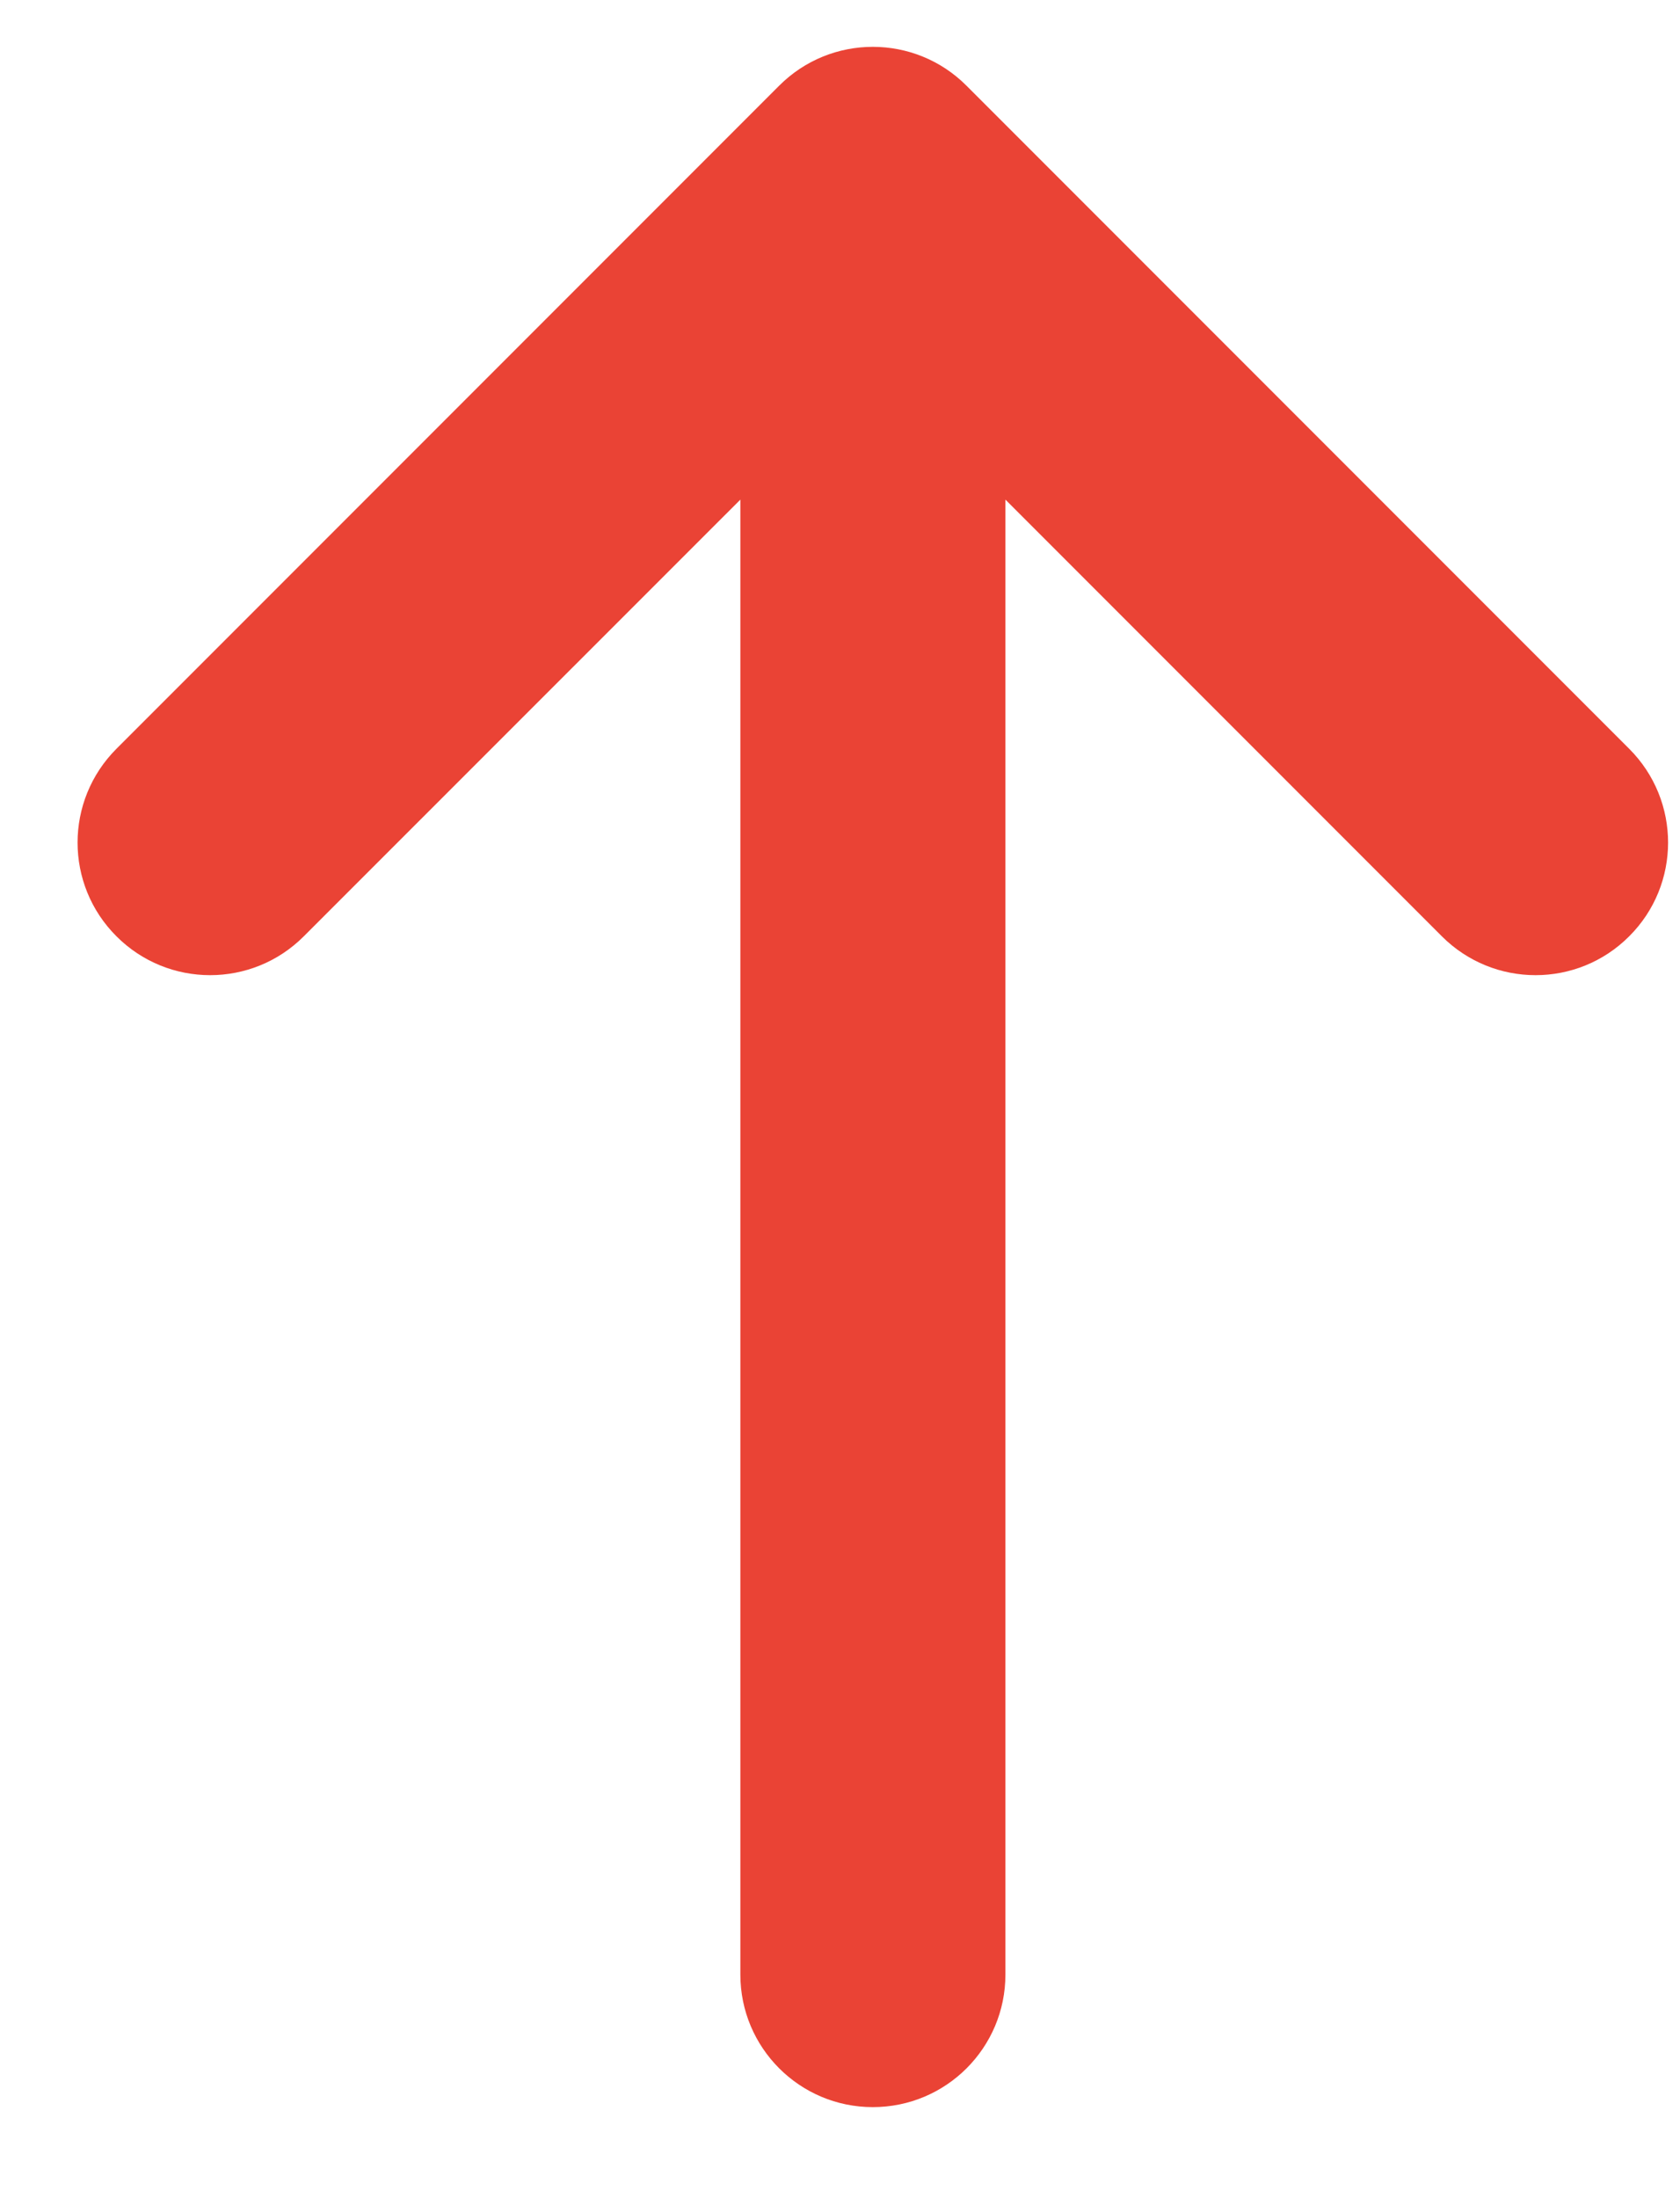 <svg width="13" height="17" viewBox="0 0 13 17" fill="none" xmlns="http://www.w3.org/2000/svg">
<path d="M7.78 15.271C7.78 15.837 7.321 16.296 6.754 16.296C6.188 16.296 5.729 15.837 5.729 15.271L5.729 3.864L2.351 7.241C1.951 7.642 1.301 7.642 0.901 7.241C0.5 6.841 0.5 6.192 0.901 5.791L6.029 0.663C6.429 0.262 7.079 0.262 7.479 0.663L12.607 5.791C13.008 6.192 13.008 6.841 12.607 7.241C12.207 7.642 11.558 7.642 11.157 7.241L7.78 3.864L7.78 15.271Z" fill="#EA4335"/>
</svg>
